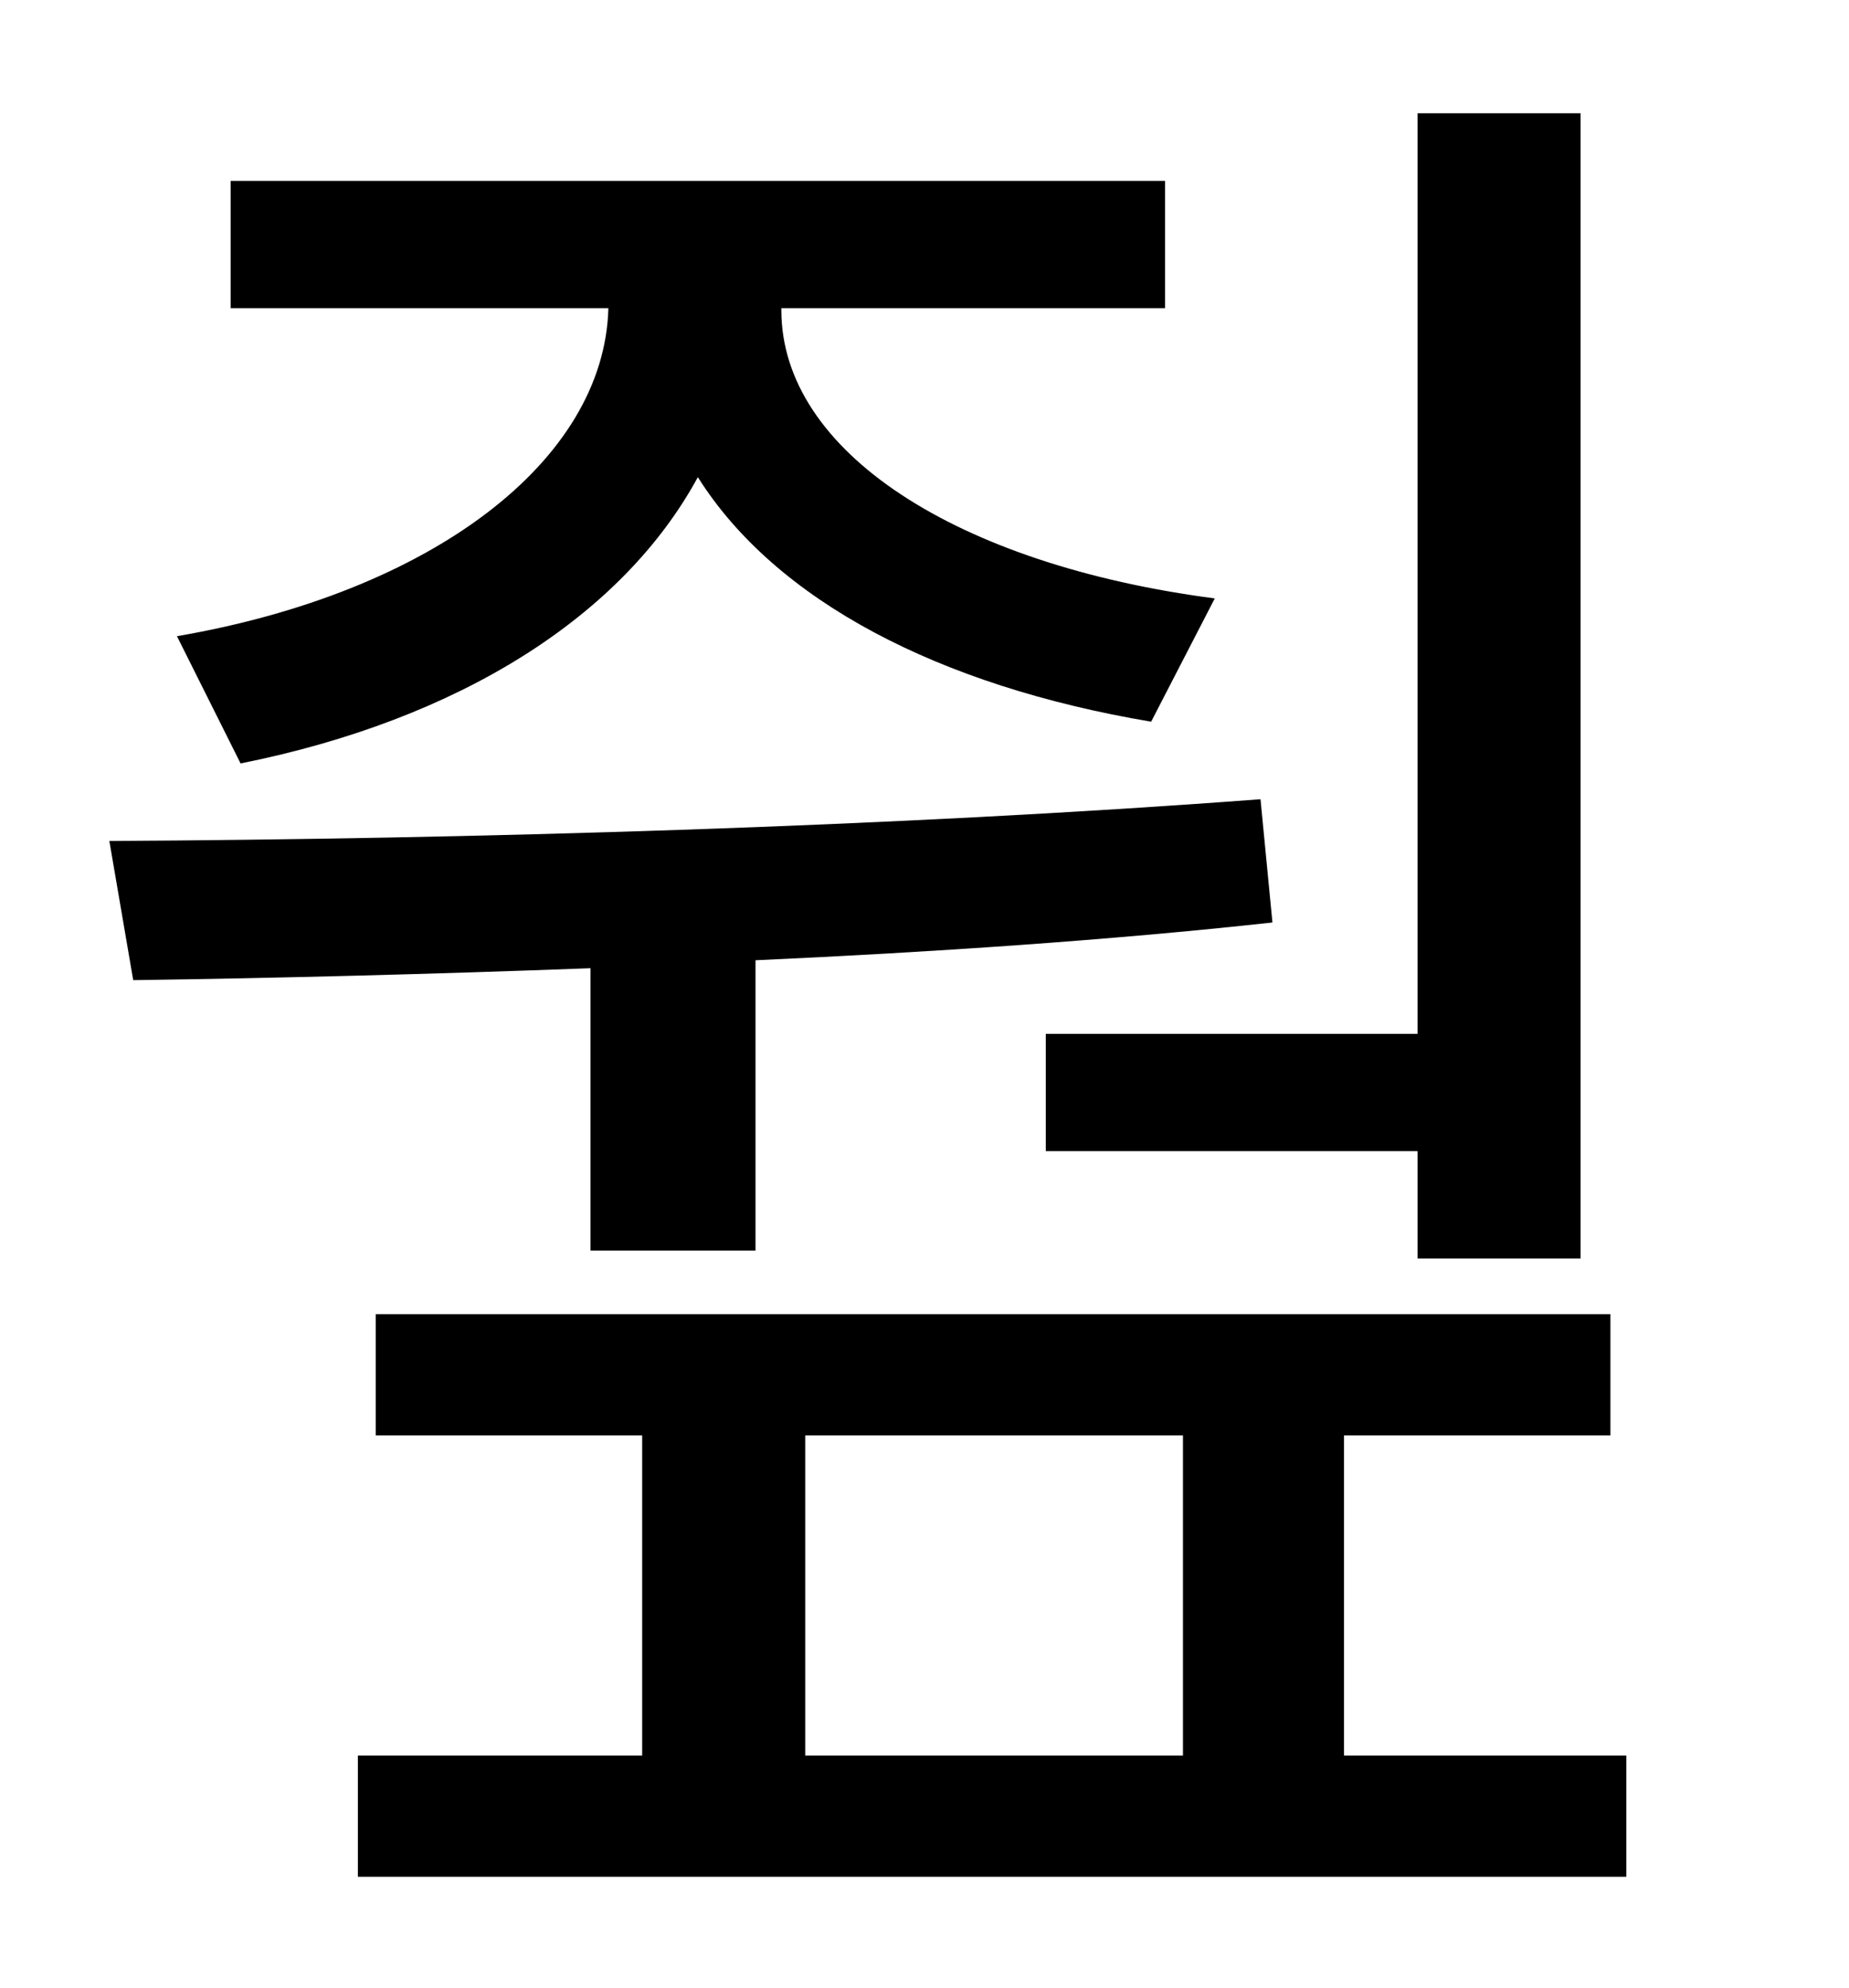<?xml version="1.0" standalone="no"?>
<!DOCTYPE svg PUBLIC "-//W3C//DTD SVG 1.1//EN" "http://www.w3.org/Graphics/SVG/1.1/DTD/svg11.dtd" >
<svg xmlns="http://www.w3.org/2000/svg" xmlns:xlink="http://www.w3.org/1999/xlink" version="1.1" viewBox="-10 0 930 1000">
   <path fill="currentColor"
d="M516 520h187v-463h82v576h-82v-54h-187v-59zM111 384l-32 -64c128 -22 215 -88 217 -165h-190v-64h470v64h-193v1c0 71 88 128 218 145l-32 62c-107 -18 -189 -61 -228 -123c-38 70 -120 122 -230 144zM287 629v-142c-80 3 -158 5 -230 6l-12 -70c181 -1 394 -7 579 -21
l6 62c-82 9 -172 15 -260 19v146h-83zM395 722v161h190v-161h-190zM666 883h142v61h-638v-61h143v-161h-134v-61h621v61h-134v161z" />
</svg>
